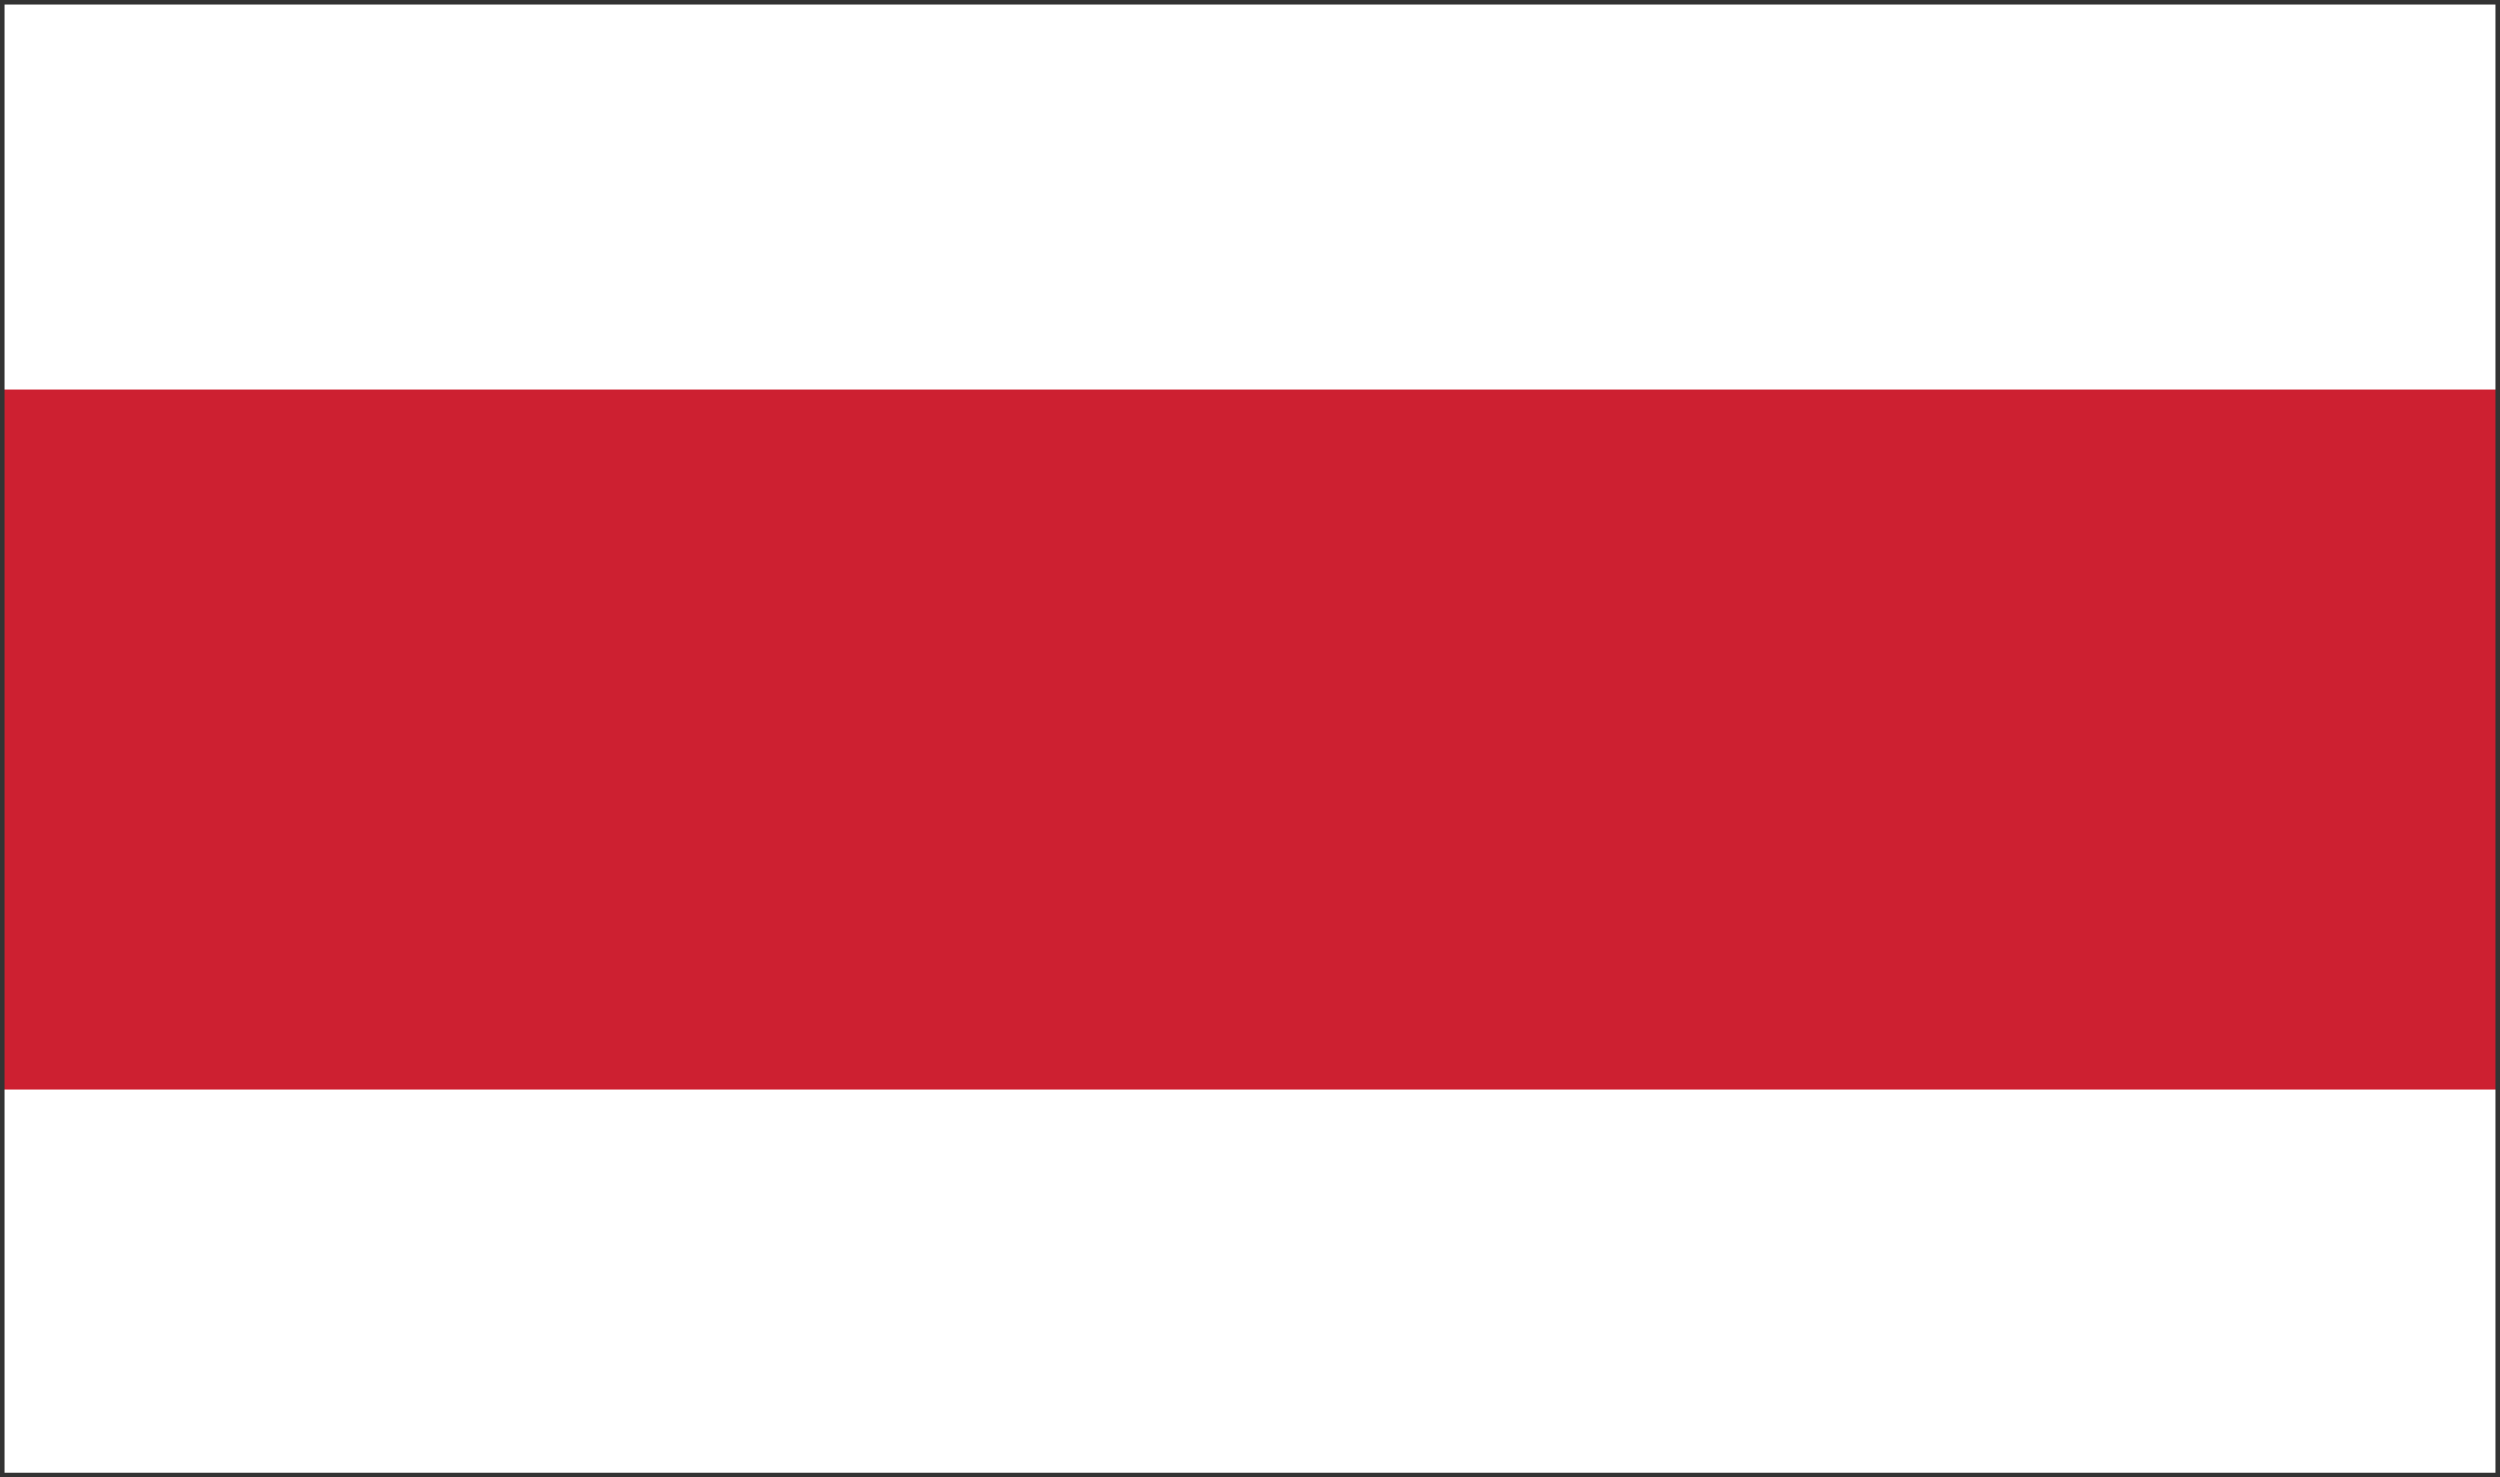 <?xml version="1.0" encoding="utf-8"?>
<!-- Generator: Adobe Illustrator 22.1.0, SVG Export Plug-In . SVG Version: 6.00 Build 0)  -->
<svg version="1.1" id="Layer_1" xmlns="http://www.w3.org/2000/svg" xmlns:xlink="http://www.w3.org/1999/xlink" x="0px" y="0px"
	 viewBox="0 0 1100 650" style="enable-background:new 0 0 1100 650;" xml:space="preserve">
<style type="text/css">
	.st0{fill:#FFFFFF;}
	.st1{fill:#CD2031;}
	.st2{fill:#243672;}
	.st3{fill:#333333;}
</style>
<g id="Layer_1_1_">
	<rect x="-3250" y="-1675" class="st0" width="7600" height="4000"/>
	<rect x="-3250" y="-1675" class="st1" width="7600" height="308"/>
	<rect x="-3250" y="-1059.8" class="st1" width="7600" height="308"/>
	<rect x="-3250" y="-444.6" class="st1" width="7600" height="308"/>
	<rect x="-3250" y="171.4" class="st1" width="7600" height="308"/>
	<rect x="-3250" y="786.6" class="st1" width="7600" height="308"/>
	<rect x="-3250" y="1401.8" class="st1" width="7600" height="308"/>
	<rect x="-3250" y="2017" class="st1" width="7600" height="308"/>
	<rect x="-3250" y="-1675" class="st2" width="3040" height="2153.6"/>
	<polygon class="st0" points="-2486,-1585.4 -2514,-1499.8 -2602.8,-1499.8 -2530.8,-1447.8 -2558.8,-1362.2 -2486,-1415 
		-2413.2,-1362.2 -2441.2,-1447.8 -2369.2,-1499.8 -2458,-1499.8 	"/>
	<polygon class="st0" points="-1982,-1585.4 -2010,-1499.8 -2098.8,-1499.8 -2026.8,-1447.8 -2054.8,-1362.2 -1982,-1415 
		-1909.2,-1362.2 -1937.2,-1447.8 -1865.2,-1499.8 -1954,-1499.8 	"/>
	<polygon class="st0" points="-1478,-1585.4 -1506,-1499.8 -1594.8,-1499.8 -1522.8,-1447.8 -1550.8,-1362.2 -1478,-1415 
		-1405.2,-1362.2 -1433.2,-1447.8 -1361.2,-1499.8 -1450,-1499.8 	"/>
	<polygon class="st0" points="-974,-1585.4 -1002,-1499.8 -1090.8,-1499.8 -1018.8,-1447.8 -1046.8,-1362.2 -974,-1415 
		-901.2,-1362.2 -929.2,-1447.8 -857.2,-1499.8 -946,-1499.8 	"/>
	<polygon class="st0" points="-514.8,-1447.8 -542.8,-1362.2 -470,-1415 -397.2,-1362.2 -425.2,-1447.8 -353.2,-1499.8 
		-442,-1499.8 -470,-1585.4 -498,-1499.8 -586.8,-1499.8 	"/>
	<polygon class="st0" points="-2738,-1369.4 -2766,-1283.8 -2854.8,-1283.8 -2782.8,-1231.8 -2810.8,-1146.2 -2738,-1199 
		-2665.2,-1146.2 -2693.2,-1231.8 -2621.2,-1283.8 -2710,-1283.8 	"/>
	<polygon class="st0" points="-2234,-1369.4 -2262,-1283.8 -2350.8,-1283.8 -2278.8,-1231.8 -2306.8,-1146.2 -2234,-1199 
		-2161.2,-1146.2 -2189.2,-1231.8 -2117.2,-1283.8 -2206,-1283.8 	"/>
	<path class="st0" d="M-1730-1369.4l-28,84.8h-89.6l72.8,52.8l-28,84.8l72.8-52.8l72.8,52.8l-28-84.8l72.8-52.8h-89.6L-1730-1369.4z
		 M-1730-1246.2L-1730-1246.2L-1730-1246.2L-1730-1246.2L-1730-1246.2z"/>
	<polygon class="st0" points="-1226,-1369.4 -1254,-1283.8 -1342.8,-1283.8 -1270.8,-1231.8 -1298.8,-1146.2 -1226,-1199 
		-1153.2,-1146.2 -1181.2,-1231.8 -1109.2,-1283.8 -1198,-1283.8 	"/>
	<polygon class="st0" points="-722,-1369.4 -750,-1283.8 -838.8,-1283.8 -766.8,-1231.8 -794.8,-1146.2 -722,-1199 -649.2,-1146.2 
		-677.2,-1231.8 -605.2,-1283.8 -694,-1283.8 	"/>
	<polygon class="st0" points="-2990,-1153.4 -3018,-1067.8 -3106.8,-1067.8 -3034.8,-1015.8 -3062.8,-930.2 -2990,-983 
		-2917.2,-930.2 -2945.2,-1015.8 -2873.2,-1067.8 -2962,-1067.8 	"/>
	<polygon class="st0" points="-2486,-1153.4 -2514,-1067.8 -2602.8,-1067.8 -2530.8,-1015.8 -2558.8,-930.2 -2486,-983 
		-2413.2,-930.2 -2441.2,-1015.8 -2369.2,-1067.8 -2458,-1067.8 	"/>
	<polygon class="st0" points="-1982,-1153.4 -2010,-1067.8 -2098.8,-1067.8 -2026.8,-1015.8 -2054.8,-930.2 -1982,-983 
		-1909.2,-930.2 -1937.2,-1015.8 -1865.2,-1067.8 -1954,-1067.8 	"/>
	<polygon class="st0" points="-1478,-1153.4 -1506,-1067.8 -1594.8,-1067.8 -1522.8,-1015.8 -1550.8,-930.2 -1478,-983 
		-1405.2,-930.2 -1433.2,-1015.8 -1361.2,-1067.8 -1450,-1067.8 	"/>
	<polygon class="st0" points="-974,-1153.4 -1002,-1067.8 -1090.8,-1067.8 -1018.8,-1015.8 -1046.8,-930.2 -974,-983 -901.2,-930.2 
		-929.2,-1015.8 -857.2,-1067.8 -946,-1067.8 	"/>
	<polygon class="st0" points="-470,-1153.4 -498,-1067.8 -586.8,-1067.8 -514.8,-1015.8 -542.8,-930.2 -470,-983 -397.2,-930.2 
		-425.2,-1015.8 -353.2,-1067.8 -442,-1067.8 	"/>
	<polygon class="st0" points="-2738,-937.4 -2766,-851.8 -2854.8,-851.8 -2782.8,-799.8 -2810.8,-714.2 -2738,-767 -2665.2,-714.2 
		-2693.2,-799.8 -2621.2,-851.8 -2710,-851.8 	"/>
	<polygon class="st0" points="-2234,-937.4 -2262,-851.8 -2350.8,-851.8 -2278.8,-799.8 -2306.8,-714.2 -2234,-767 -2161.2,-714.2 
		-2189.2,-799.8 -2117.2,-851.8 -2206,-851.8 	"/>
	<path class="st0" d="M-1730-937.4l-28,84.8h-89.6l72.8,52.8l-28,84.8l72.8-52.8l72.8,52.8l-28-84.8l72.8-52.8h-89.6L-1730-937.4z
		 M-1730-814.2L-1730-814.2L-1730-814.2L-1730-814.2z"/>
	<polygon class="st0" points="-1226,-937.4 -1254,-851.8 -1342.8,-851.8 -1270.8,-799.8 -1298.8,-714.2 -1226,-767 -1153.2,-714.2 
		-1181.2,-799.8 -1109.2,-851.8 -1198,-851.8 	"/>
	<polygon class="st0" points="-722,-937.4 -750,-851.8 -838.8,-851.8 -766.8,-799.8 -794.8,-714.2 -722,-767 -649.2,-714.2 
		-677.2,-799.8 -605.2,-851.8 -694,-851.8 	"/>
	<polygon class="st0" points="-2990,-721.4 -3018,-635.8 -3106.8,-635.8 -3034.8,-583.8 -3062.8,-498.2 -2990,-551 -2917.2,-498.2 
		-2945.2,-583.8 -2873.2,-635.8 -2962,-635.8 	"/>
	<polygon class="st0" points="-2486,-721.4 -2514,-635.8 -2602.8,-635.8 -2530.8,-583.8 -2558.8,-498.2 -2486,-551 -2413.2,-498.2 
		-2441.2,-583.8 -2369.2,-635.8 -2458,-635.8 	"/>
	<polygon class="st0" points="-1982,-721.4 -2010,-635.8 -2098.8,-635.8 -2026.8,-583.8 -2054.8,-498.2 -1982,-551 -1909.2,-498.2 
		-1937.2,-583.8 -1865.2,-635.8 -1954,-635.8 	"/>
	<polygon class="st0" points="-1478,-721.4 -1506,-635.8 -1594.8,-635.8 -1522.8,-583.8 -1550.8,-498.2 -1478,-551 -1405.2,-498.2 
		-1433.2,-583.8 -1361.2,-635.8 -1450,-635.8 	"/>
	<polygon class="st0" points="-974,-721.4 -1002,-635.8 -1090.8,-635.8 -1018.8,-583.8 -1046.8,-498.2 -974,-551 -901.2,-498.2 
		-929.2,-583.8 -857.2,-635.8 -946,-635.8 	"/>
	<polygon class="st0" points="-470,-721.4 -498,-635.8 -586.8,-635.8 -514.8,-583.8 -542.8,-498.2 -470,-551 -397.2,-498.2 
		-425.2,-583.8 -353.2,-635.8 -442,-635.8 	"/>
	<polygon class="st0" points="-2738,-505.4 -2766,-419.8 -2854.8,-419.8 -2782.8,-367.8 -2810.8,-282.2 -2738,-335 -2665.2,-282.2 
		-2693.2,-367.8 -2621.2,-419.8 -2710,-419.8 	"/>
	<polygon class="st0" points="-2234,-505.4 -2262,-419.8 -2350.8,-419.8 -2278.8,-367.8 -2306.8,-282.2 -2234,-335 -2161.2,-282.2 
		-2189.2,-367.8 -2117.2,-419.8 -2206,-419.8 	"/>
	<polygon class="st0" points="-1730,-505.4 -1758,-419.8 -1846.8,-419.8 -1774.8,-367.8 -1802.8,-282.2 -1730,-335 -1657.2,-282.2 
		-1685.2,-367.8 -1613.2,-419.8 -1702,-419.8 	"/>
	<polygon class="st0" points="-1226,-505.4 -1254,-419.8 -1342.8,-419.8 -1270.8,-367.8 -1298.8,-282.2 -1226,-335 -1153.2,-282.2 
		-1181.2,-367.8 -1109.2,-419.8 -1198,-419.8 	"/>
	<polygon class="st0" points="-722,-505.4 -750,-419.8 -838.8,-419.8 -766.8,-367.8 -794.8,-282.2 -722,-335 -649.2,-282.2 
		-677.2,-367.8 -605.2,-419.8 -694,-419.8 	"/>
	<path class="st0" d="M-2990-289.4l-28,84.8h-88.8l72.8,52.8l-28,84.8l72.8-52.8l72.8,52.8l-28-84.8l72.8-52.8h-90.4L-2990-289.4z
		 M-2990-166.2L-2990-166.2L-2990-166.2L-2990-166.2L-2990-166.2z"/>
	<polygon class="st0" points="-2486,-289.4 -2514,-203.8 -2602.8,-203.8 -2530.8,-151.8 -2558.8,-66.2 -2486,-119 -2413.2,-66.2 
		-2441.2,-151.8 -2369.2,-203.8 -2458,-203.8 	"/>
	<polygon class="st0" points="-1982,-289.4 -2010,-203.8 -2098.8,-203.8 -2026.8,-151.8 -2054.8,-66.2 -1982,-119 -1909.2,-66.2 
		-1937.2,-151.8 -1865.2,-203.8 -1954,-203.8 	"/>
	<polygon class="st0" points="-1478,-289.4 -1506,-203.8 -1594.8,-203.8 -1522.8,-151.8 -1550.8,-66.2 -1478,-119 -1405.2,-66.2 
		-1433.2,-151.8 -1361.2,-203.8 -1450,-203.8 	"/>
	<polygon class="st0" points="-974,-289.4 -1002,-203.8 -1090.8,-203.8 -1018.8,-151.8 -1046.8,-66.2 -974,-119 -901.2,-66.2 
		-929.2,-151.8 -857.2,-203.8 -946,-203.8 	"/>
	<polygon class="st0" points="-470,-289.4 -498,-203.8 -586.8,-203.8 -514.8,-151.8 -542.8,-66.2 -470,-119 -397.2,-66.2 
		-425.2,-151.8 -353.2,-203.8 -442,-203.8 	"/>
	<polygon class="st0" points="-2710,12.2 -2738,-73.4 -2766,12.2 -2854.8,12.2 -2782.8,64.2 -2810.8,149.8 -2738,97 -2665.2,149.8 
		-2693.2,64.2 -2621.2,12.2 	"/>
	<polygon class="st0" points="-2206,12.2 -2234,-73.4 -2262,12.2 -2350.8,12.2 -2278.8,64.2 -2306.8,149.8 -2234,97 -2161.2,149.8 
		-2189.2,64.2 -2117.2,12.2 	"/>
	<polygon class="st0" points="-1702,12.2 -1730,-73.4 -1758,12.2 -1846.8,12.2 -1774.8,64.2 -1802.8,149.8 -1730,97 -1657.2,149.8 
		-1685.2,64.2 -1613.2,12.2 	"/>
	<polygon class="st0" points="-1198,12.2 -1226,-73.4 -1254,12.2 -1342.8,12.2 -1270.8,64.2 -1298.8,149.8 -1226,97 -1153.2,149.8 
		-1181.2,64.2 -1109.2,12.2 	"/>
	<polygon class="st0" points="-694,12.2 -722,-73.4 -750,12.2 -838.8,12.2 -766.8,64.2 -794.8,149.8 -722,97 -649.2,149.8 
		-677.2,64.2 -605.2,12.2 	"/>
	<path class="st0" d="M-2962,228.2l-28-84.8l-28,84.8h-88.8l72.8,52.8l-28,84.8l72.8-52.8l72.8,52.8l-28-84.8l72.8-52.8H-2962z
		 M-2990,265.8L-2990,265.8L-2990,265.8L-2990,265.8z"/>
	<polygon class="st0" points="-2458,228.2 -2486,142.6 -2514,228.2 -2602.8,228.2 -2530.8,280.2 -2558.8,365.8 -2486,313 
		-2413.2,365.8 -2441.2,280.2 -2369.2,228.2 	"/>
	<polygon class="st0" points="-1954,228.2 -1982,142.6 -2010,228.2 -2098.8,228.2 -2026.8,280.2 -2054.8,365.8 -1982,313 
		-1909.2,365.8 -1937.2,280.2 -1865.2,228.2 	"/>
	<polygon class="st0" points="-1450,228.2 -1478,142.6 -1506,228.2 -1594.8,228.2 -1522.8,280.2 -1550.8,365.8 -1478,313 
		-1405.2,365.8 -1433.2,280.2 -1361.2,228.2 	"/>
	<polygon class="st0" points="-946,228.2 -974,142.6 -1002,228.2 -1090.8,228.2 -1018.8,280.2 -1046.8,365.8 -974,313 -901.2,365.8 
		-929.2,280.2 -857.2,228.2 	"/>
	<polygon class="st0" points="-442,228.2 -470,142.6 -498,228.2 -586.8,228.2 -514.8,280.2 -542.8,365.8 -470,313 -397.2,365.8 
		-425.2,280.2 -353.2,228.2 	"/>
	<polygon class="st0" points="-2990,-1585.4 -3018,-1499.8 -3106.8,-1499.8 -3034.8,-1447.8 -3062.8,-1362.2 -2990,-1415 
		-2917.2,-1362.2 -2945.2,-1447.8 -2873.2,-1499.8 -2962,-1499.8 	"/>
</g>
<g id="Layer_2_1_">
	<g>
		<path class="st3" d="M1098,2v646H2V2H1098 M1100,0H0v650h1100V0L1100,0z"/>
	</g>
</g>
</svg>
